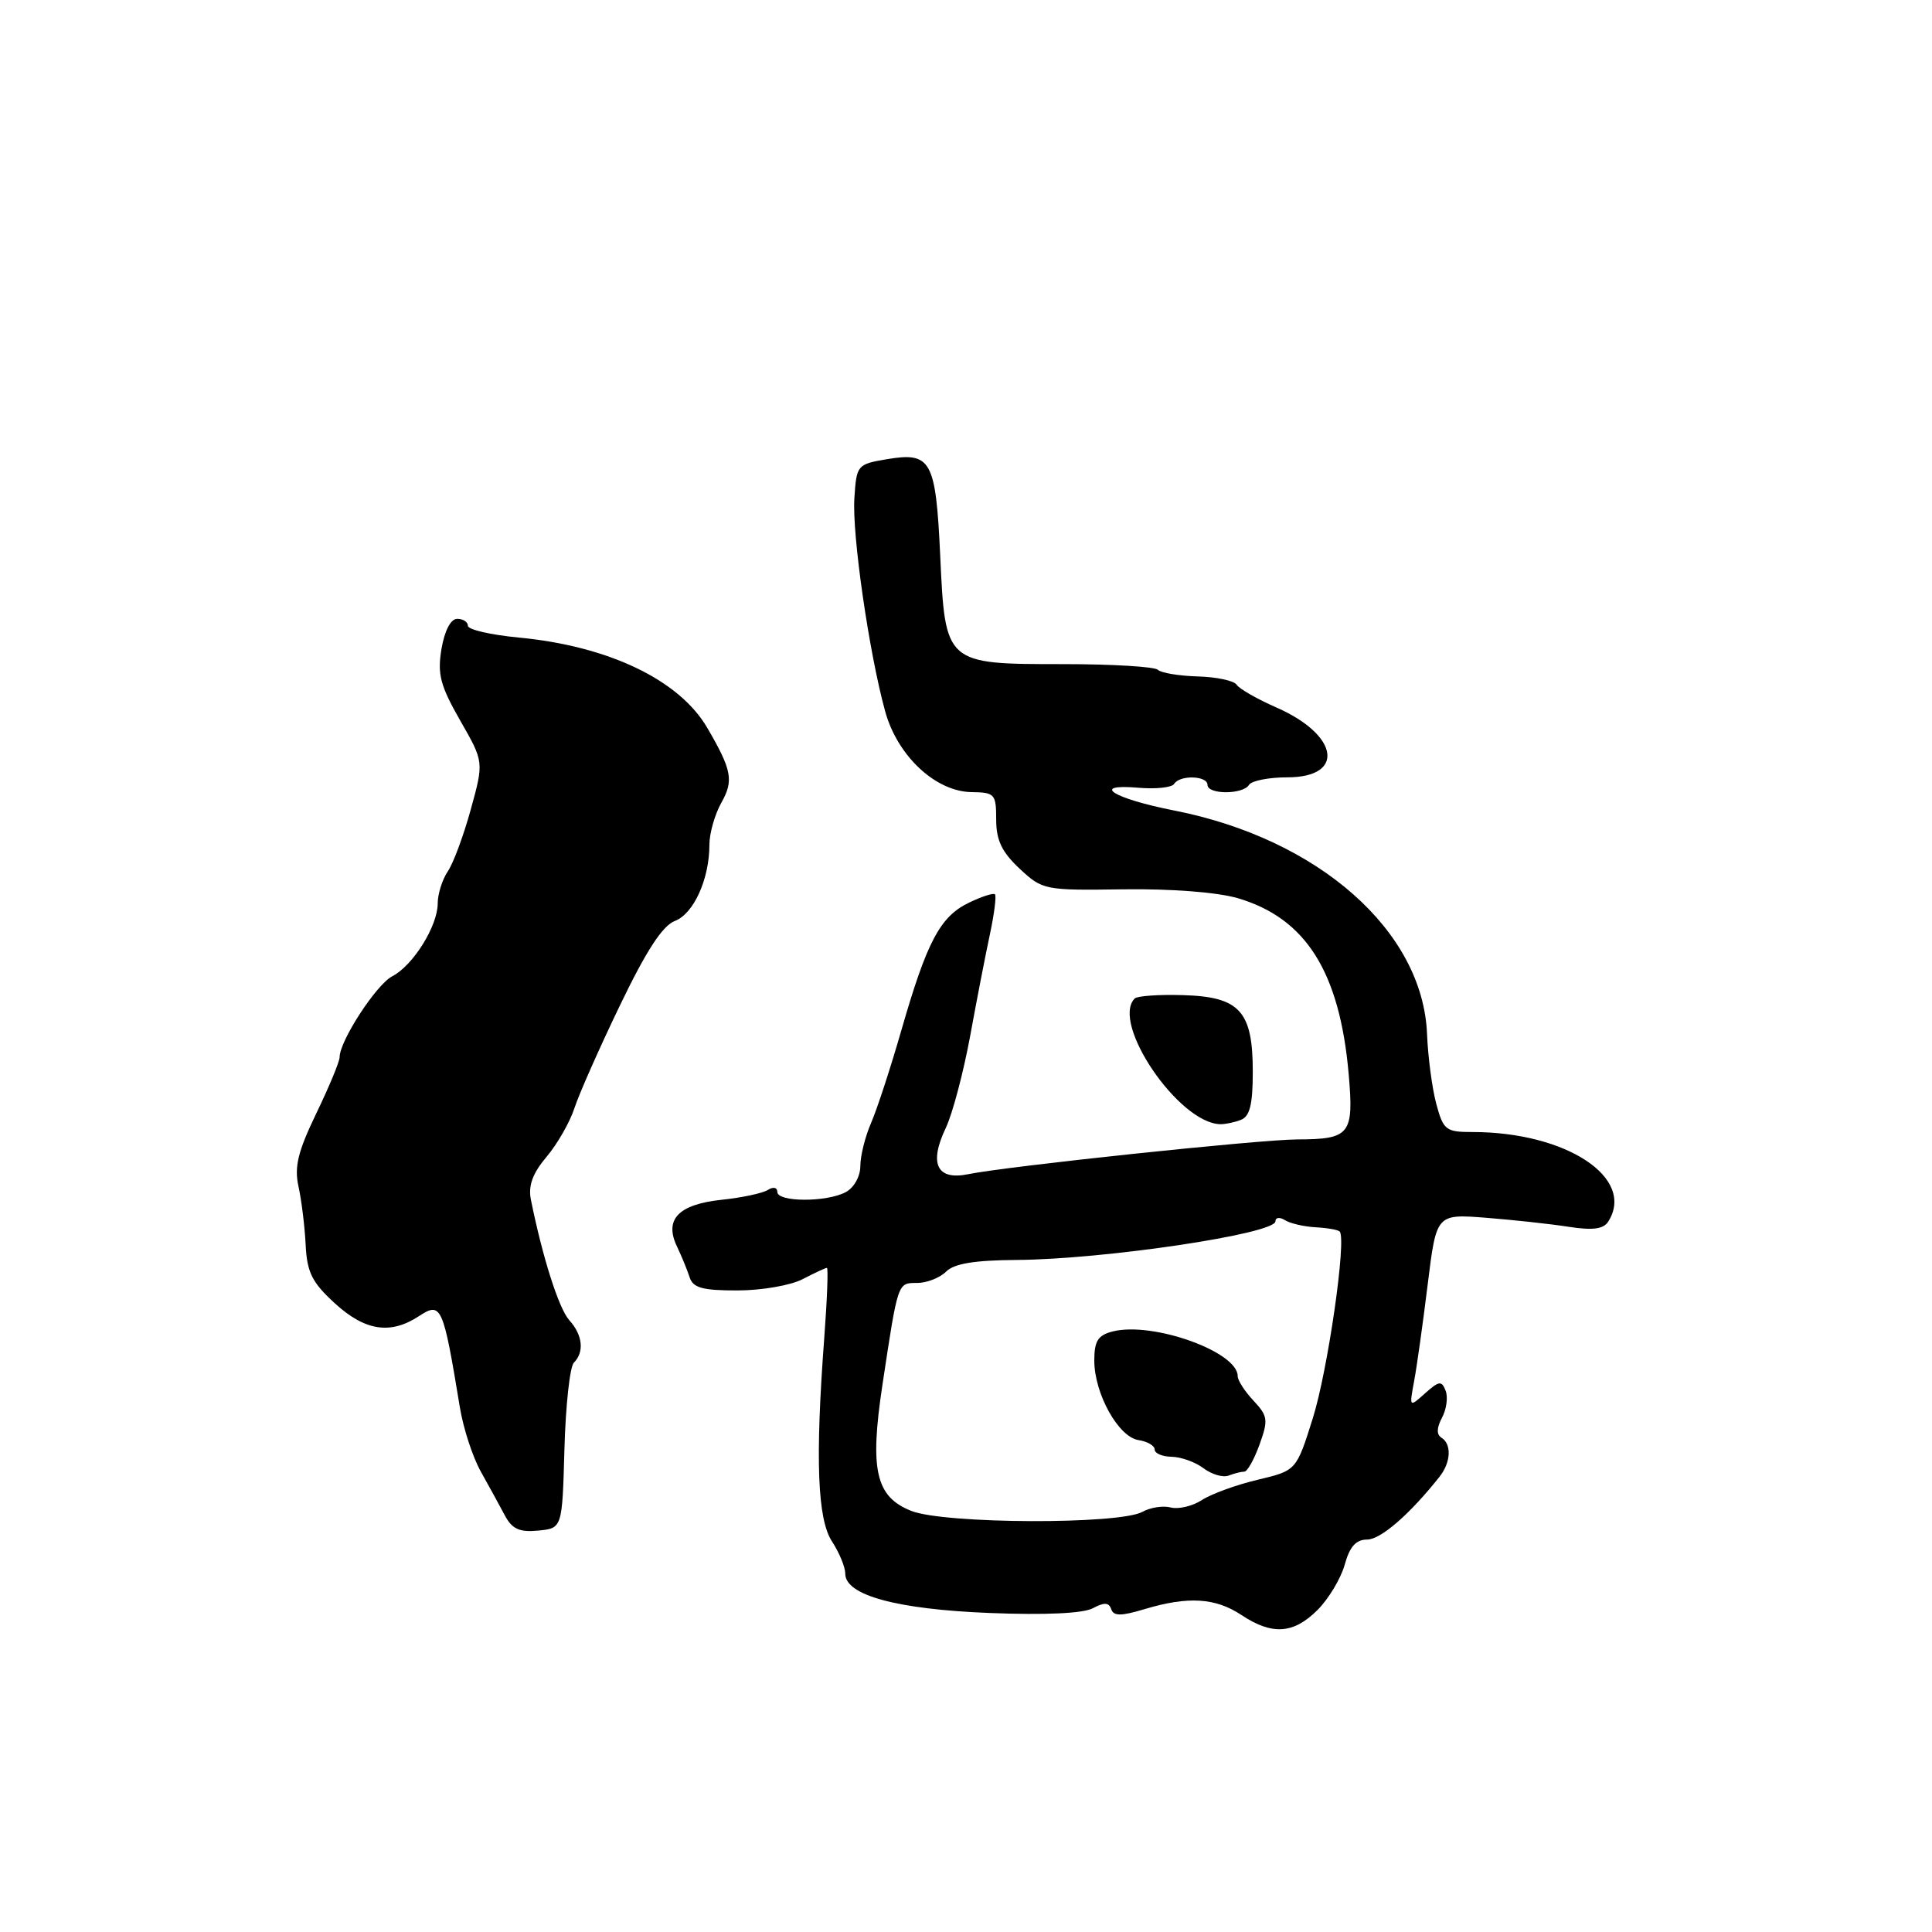 <?xml version="1.0" encoding="UTF-8" standalone="no"?>
<!DOCTYPE svg PUBLIC "-//W3C//DTD SVG 1.1//EN" "http://www.w3.org/Graphics/SVG/1.1/DTD/svg11.dtd" >
<svg xmlns="http://www.w3.org/2000/svg" xmlns:xlink="http://www.w3.org/1999/xlink" version="1.1" viewBox="0 0 256 256">
 <g >
 <path fill="currentColor"
d=" M 174.58 213.33 C 176.05 211.86 177.67 209.16 178.18 207.33 C 178.84 204.94 179.67 204.00 181.15 204.00 C 182.95 204.00 186.82 200.64 190.75 195.67 C 192.26 193.76 192.37 191.35 191.00 190.50 C 190.33 190.09 190.36 189.20 191.07 187.86 C 191.67 186.75 191.88 185.14 191.56 184.29 C 191.03 182.92 190.69 182.96 188.84 184.61 C 186.73 186.50 186.73 186.50 187.38 183.00 C 187.74 181.07 188.55 175.30 189.18 170.17 C 190.33 160.85 190.33 160.85 196.91 161.36 C 200.54 161.65 205.47 162.18 207.87 162.56 C 211.06 163.05 212.47 162.86 213.10 161.87 C 216.77 156.08 207.54 150.00 195.11 150.00 C 191.57 150.00 191.25 149.75 190.31 146.25 C 189.76 144.19 189.21 140.03 189.09 137.01 C 188.54 123.36 174.72 111.15 155.56 107.39 C 147.47 105.80 144.38 103.83 150.83 104.38 C 153.15 104.58 155.29 104.35 155.58 103.87 C 156.33 102.66 160.00 102.77 160.00 104.00 C 160.00 105.30 164.70 105.30 165.50 104.00 C 165.84 103.45 168.13 103.00 170.59 103.00 C 178.29 103.00 177.42 97.39 169.16 93.76 C 166.60 92.64 164.21 91.27 163.86 90.73 C 163.51 90.19 161.19 89.70 158.70 89.63 C 156.21 89.56 153.83 89.16 153.42 88.75 C 153.00 88.34 147.39 88.00 140.94 88.00 C 125.21 88.00 125.25 88.04 124.58 73.57 C 123.99 60.96 123.38 59.86 117.50 60.85 C 113.59 61.51 113.49 61.62 113.21 66.01 C 112.89 70.85 115.16 86.54 117.29 94.26 C 118.92 100.18 123.98 104.90 128.75 104.96 C 131.81 105.00 132.00 105.21 132.00 108.60 C 132.00 111.33 132.74 112.89 135.10 115.10 C 138.15 117.94 138.39 117.99 148.85 117.84 C 155.19 117.75 161.32 118.23 164.00 119.01 C 173.03 121.66 177.52 128.77 178.71 142.35 C 179.40 150.32 178.90 150.96 171.88 150.98 C 166.87 151.00 133.54 154.52 128.27 155.59 C 124.13 156.43 123.06 154.19 125.33 149.44 C 126.21 147.58 127.66 142.11 128.55 137.28 C 129.43 132.45 130.62 126.34 131.19 123.69 C 131.75 121.05 132.04 118.71 131.84 118.50 C 131.63 118.29 130.06 118.80 128.35 119.63 C 124.57 121.46 122.81 124.79 119.44 136.50 C 118.02 141.45 116.21 146.98 115.43 148.78 C 114.64 150.59 114.00 153.16 114.00 154.50 C 114.00 155.88 113.16 157.38 112.07 157.96 C 109.54 159.32 103.00 159.30 103.00 157.94 C 103.00 157.34 102.46 157.22 101.75 157.67 C 101.06 158.11 98.30 158.70 95.60 158.98 C 89.88 159.59 87.98 161.59 89.71 165.18 C 90.32 166.46 91.07 168.29 91.38 169.25 C 91.83 170.65 93.09 171.00 97.72 170.99 C 100.90 170.99 104.79 170.32 106.36 169.49 C 107.94 168.67 109.38 168.00 109.57 168.00 C 109.76 168.00 109.60 172.16 109.22 177.25 C 108.01 193.39 108.31 201.30 110.25 204.26 C 111.21 205.73 112.00 207.64 112.00 208.52 C 112.00 211.38 118.82 213.24 131.14 213.73 C 138.50 214.02 143.52 213.79 144.81 213.10 C 146.32 212.29 146.94 212.32 147.24 213.22 C 147.55 214.16 148.54 214.16 151.69 213.21 C 157.43 211.49 161.05 211.71 164.50 214.00 C 168.57 216.70 171.40 216.51 174.58 213.33 Z  M 74.79 192.01 C 74.95 186.24 75.51 181.09 76.04 180.56 C 77.45 179.15 77.21 176.89 75.43 174.93 C 74.05 173.40 71.88 166.59 70.34 158.93 C 69.98 157.10 70.58 155.46 72.44 153.26 C 73.88 151.55 75.53 148.65 76.12 146.82 C 76.71 145.00 79.42 138.87 82.15 133.21 C 85.64 125.96 87.79 122.65 89.43 122.03 C 91.92 121.08 94.00 116.48 94.00 111.93 C 94.00 110.41 94.72 107.89 95.60 106.33 C 97.24 103.42 96.97 102.02 93.71 96.43 C 90.00 90.09 80.65 85.61 68.75 84.48 C 65.04 84.13 62.00 83.43 62.00 82.92 C 62.00 82.41 61.36 82.00 60.59 82.00 C 59.72 82.00 58.92 83.54 58.50 85.98 C 57.94 89.33 58.33 90.83 60.97 95.46 C 64.12 100.95 64.12 100.95 62.39 107.22 C 61.44 110.68 60.07 114.39 59.33 115.47 C 58.60 116.56 58.00 118.46 58.00 119.70 C 58.00 122.70 54.73 127.94 51.98 129.36 C 49.86 130.45 45.00 137.93 45.00 140.09 C 45.00 140.66 43.61 144.01 41.91 147.53 C 39.47 152.59 38.98 154.62 39.55 157.21 C 39.95 159.02 40.38 162.49 40.50 164.93 C 40.68 168.60 41.34 169.92 44.35 172.68 C 48.37 176.36 51.73 176.88 55.52 174.39 C 58.48 172.46 58.71 172.96 60.94 186.51 C 61.39 189.26 62.64 193.09 63.72 195.01 C 64.79 196.93 66.23 199.54 66.90 200.81 C 67.86 202.61 68.83 203.05 71.32 202.81 C 74.50 202.50 74.50 202.50 74.79 192.01 Z  M 164.42 148.39 C 165.61 147.94 166.00 146.35 166.00 142.00 C 166.00 133.97 164.27 132.07 156.74 131.86 C 153.57 131.76 150.70 131.97 150.36 132.30 C 147.14 135.52 156.15 148.80 161.67 148.96 C 162.31 148.98 163.55 148.73 164.42 148.39 Z  M 120.77 200.21 C 116.04 198.35 115.22 194.81 116.92 183.55 C 119.00 169.77 118.93 170.00 121.51 170.00 C 122.80 170.00 124.53 169.32 125.36 168.50 C 126.42 167.43 129.11 166.99 134.68 166.95 C 146.35 166.87 169.00 163.49 169.00 161.83 C 169.00 161.31 169.56 161.24 170.25 161.67 C 170.94 162.11 172.76 162.53 174.30 162.62 C 175.84 162.70 177.29 162.95 177.51 163.18 C 178.46 164.13 175.94 181.63 173.94 187.97 C 171.77 194.86 171.77 194.86 166.63 196.08 C 163.81 196.75 160.49 197.96 159.25 198.77 C 158.01 199.57 156.16 200.01 155.14 199.75 C 154.12 199.48 152.43 199.74 151.39 200.32 C 148.35 202.03 125.18 201.94 120.77 200.21 Z  M 164.88 195.00 C 165.28 195.00 166.18 193.39 166.89 191.42 C 168.07 188.16 168.00 187.63 166.10 185.60 C 164.94 184.37 164.00 182.91 164.00 182.34 C 164.00 179.11 152.75 175.09 147.45 176.42 C 145.48 176.92 145.00 177.68 145.00 180.28 C 145.00 184.67 148.20 190.42 150.86 190.82 C 152.04 191.00 153.00 191.56 153.00 192.07 C 153.00 192.58 154.01 193.01 155.25 193.03 C 156.49 193.05 158.39 193.73 159.47 194.55 C 160.56 195.37 162.05 195.81 162.80 195.52 C 163.55 195.23 164.49 195.00 164.88 195.00 Z "/>
</g>
</svg>